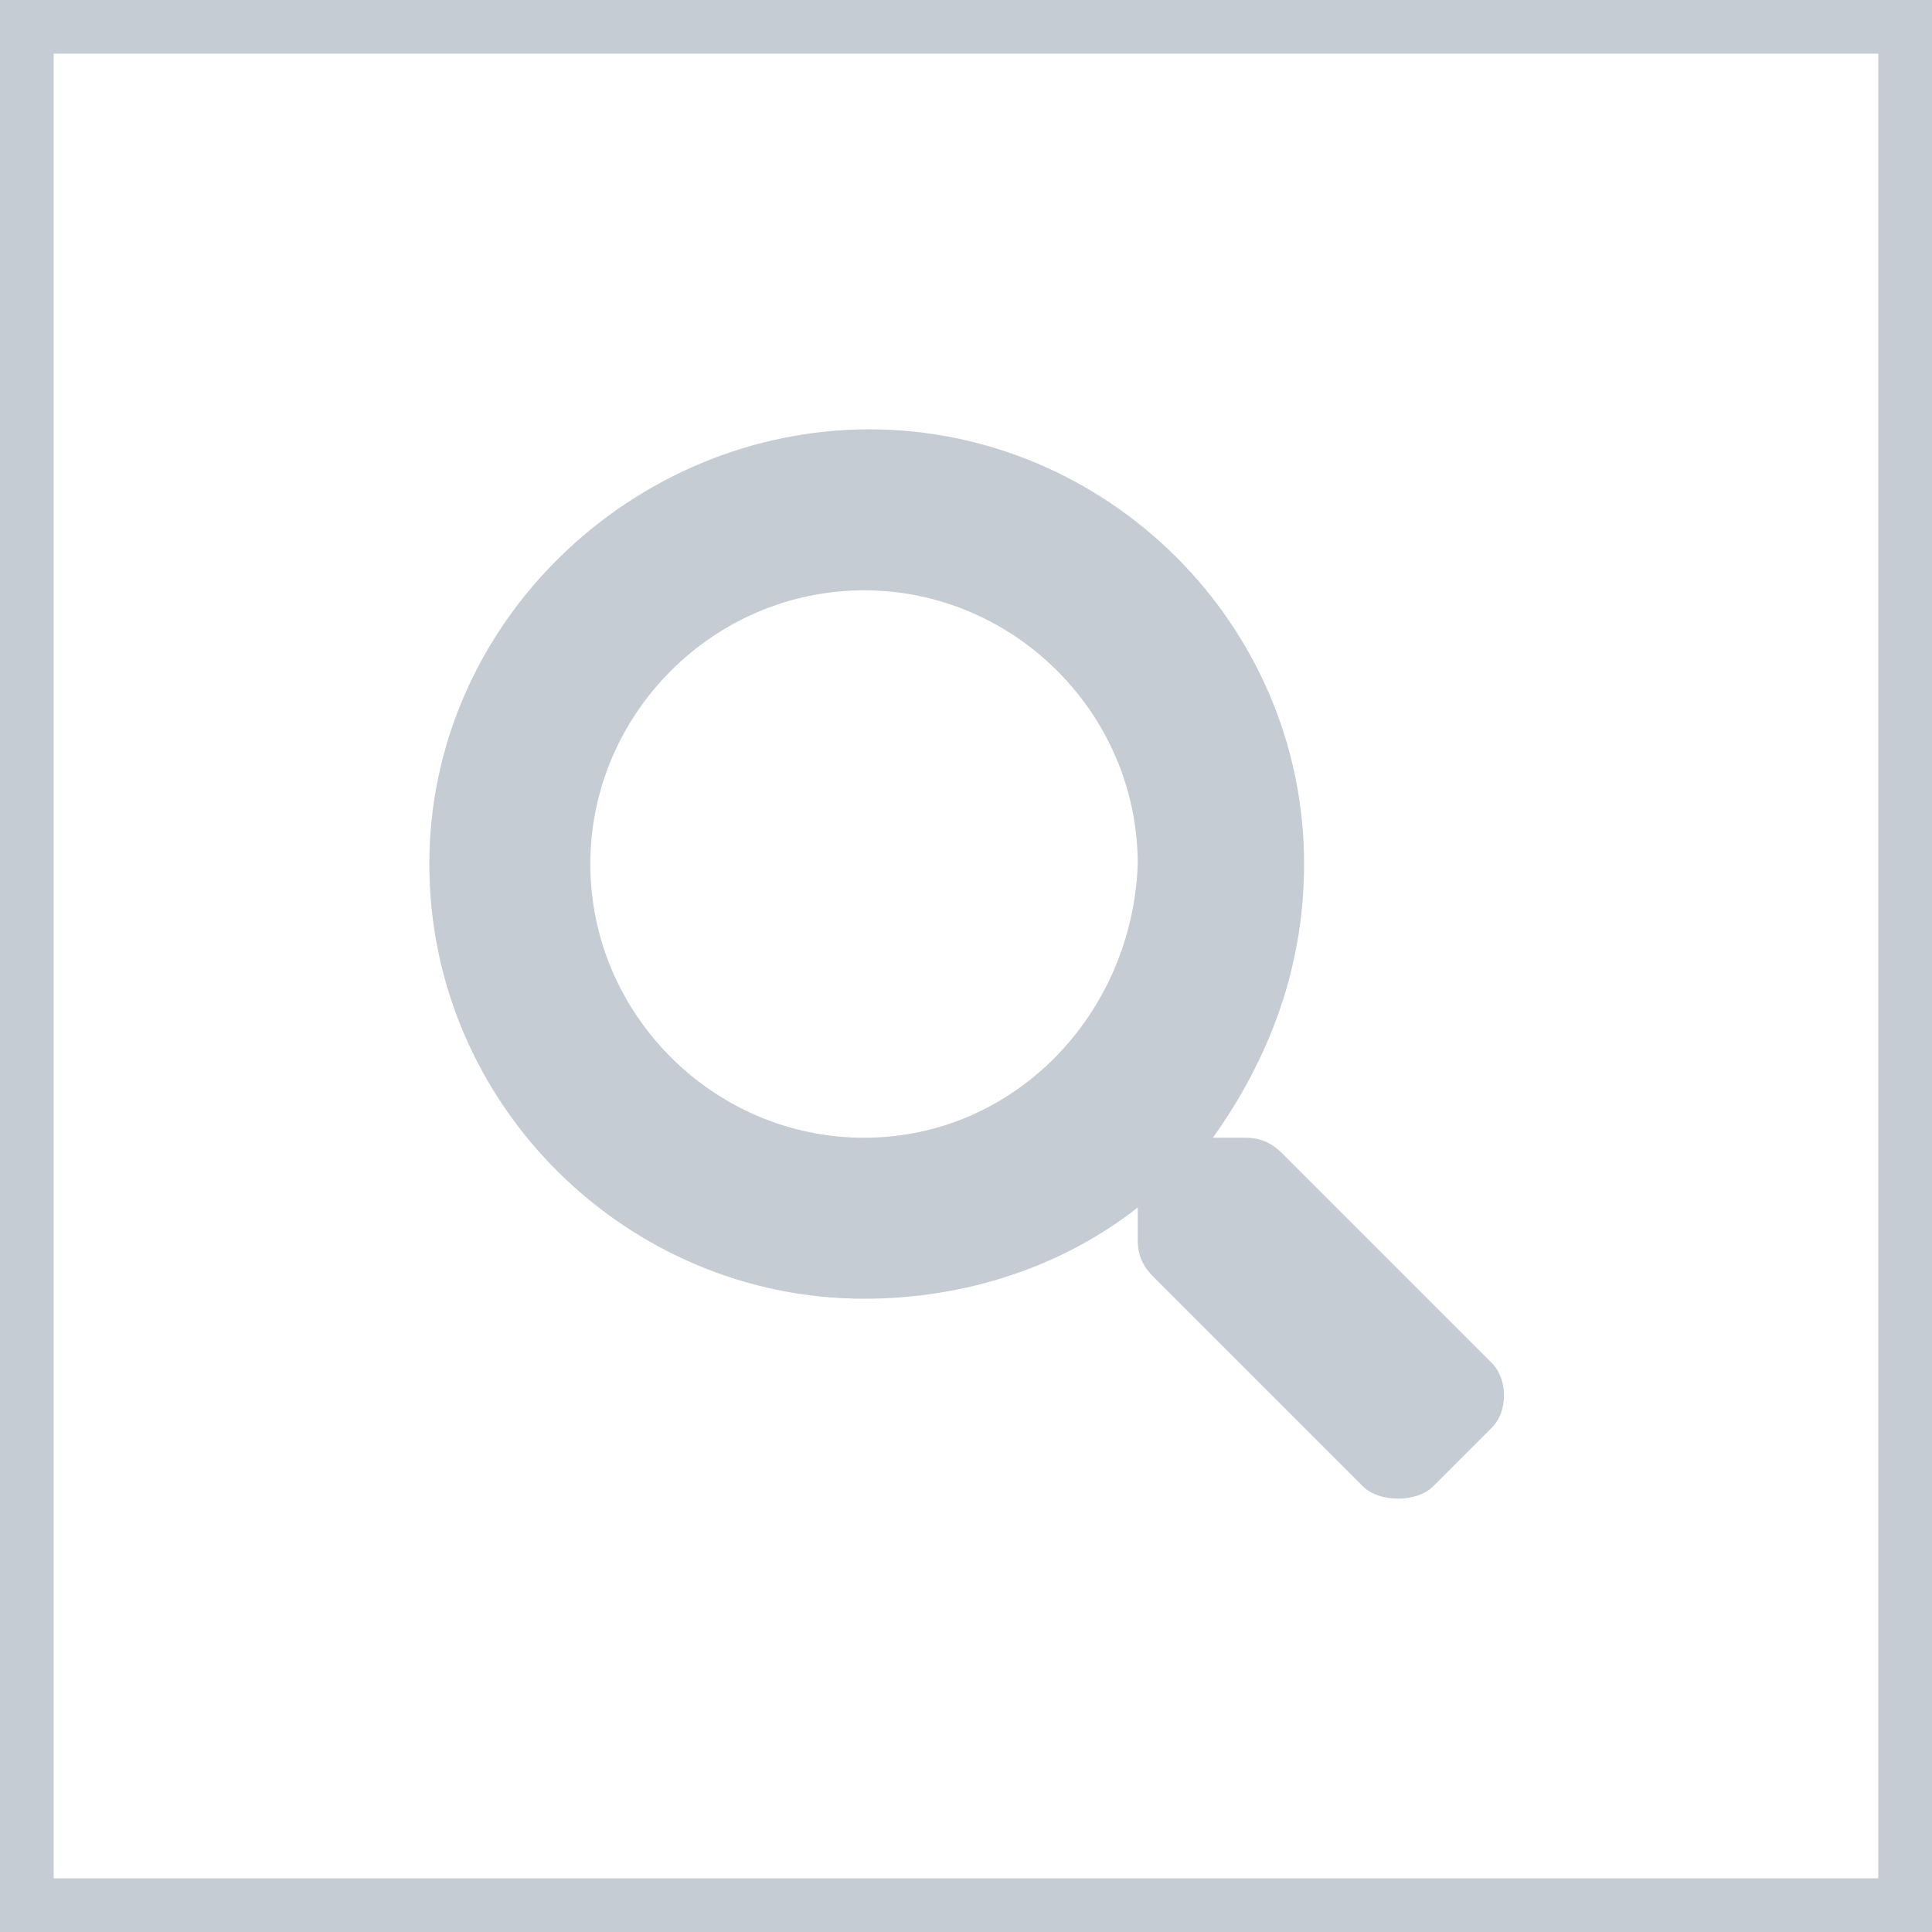 <?xml version="1.0" encoding="utf-8"?>
<!-- Generator: Adobe Illustrator 23.0.1, SVG Export Plug-In . SVG Version: 6.00 Build 0)  -->
<svg version="1.1" id="Layer_1" xmlns="http://www.w3.org/2000/svg" xmlns:xlink="http://www.w3.org/1999/xlink" x="0px" y="0px"
	 viewBox="0 0 36 36" style="enable-background:new 0 0 36 36;" xml:space="preserve">
<style type="text/css">
	.st0{fill:#C5CCD3;}
</style>
<g id="keyline">
	<rect class="st0" width="36" height="1"/>
	<rect y="35" class="st0" width="36" height="1"/>
	<rect class="st0" width="1" height="36"/>
	<rect x="35" class="st0" width="1" height="36"/>
</g>
<path class="st0" d="M27.8,25.4l-3.9-3.9c-0.2-0.2-0.4-0.3-0.7-0.3h-0.6c1-1.4,1.7-3.1,1.7-5.1c0-4.5-3.7-8.1-8.1-8.1S8,11.6,8,16.1
	s3.7,8.1,8.1,8.1c1.9,0,3.7-0.6,5.1-1.7v0.6c0,0.3,0.1,0.5,0.3,0.7l3.9,3.9c0.3,0.3,1,0.3,1.3,0l1.1-1.1
	C28.1,26.3,28.1,25.7,27.8,25.4z M16.1,21.2c-2.8,0-5.1-2.3-5.1-5.1s2.3-5.1,5.1-5.1s5.1,2.3,5.1,5.1C21.1,18.9,18.9,21.2,16.1,21.2
	z"/>
</svg>
